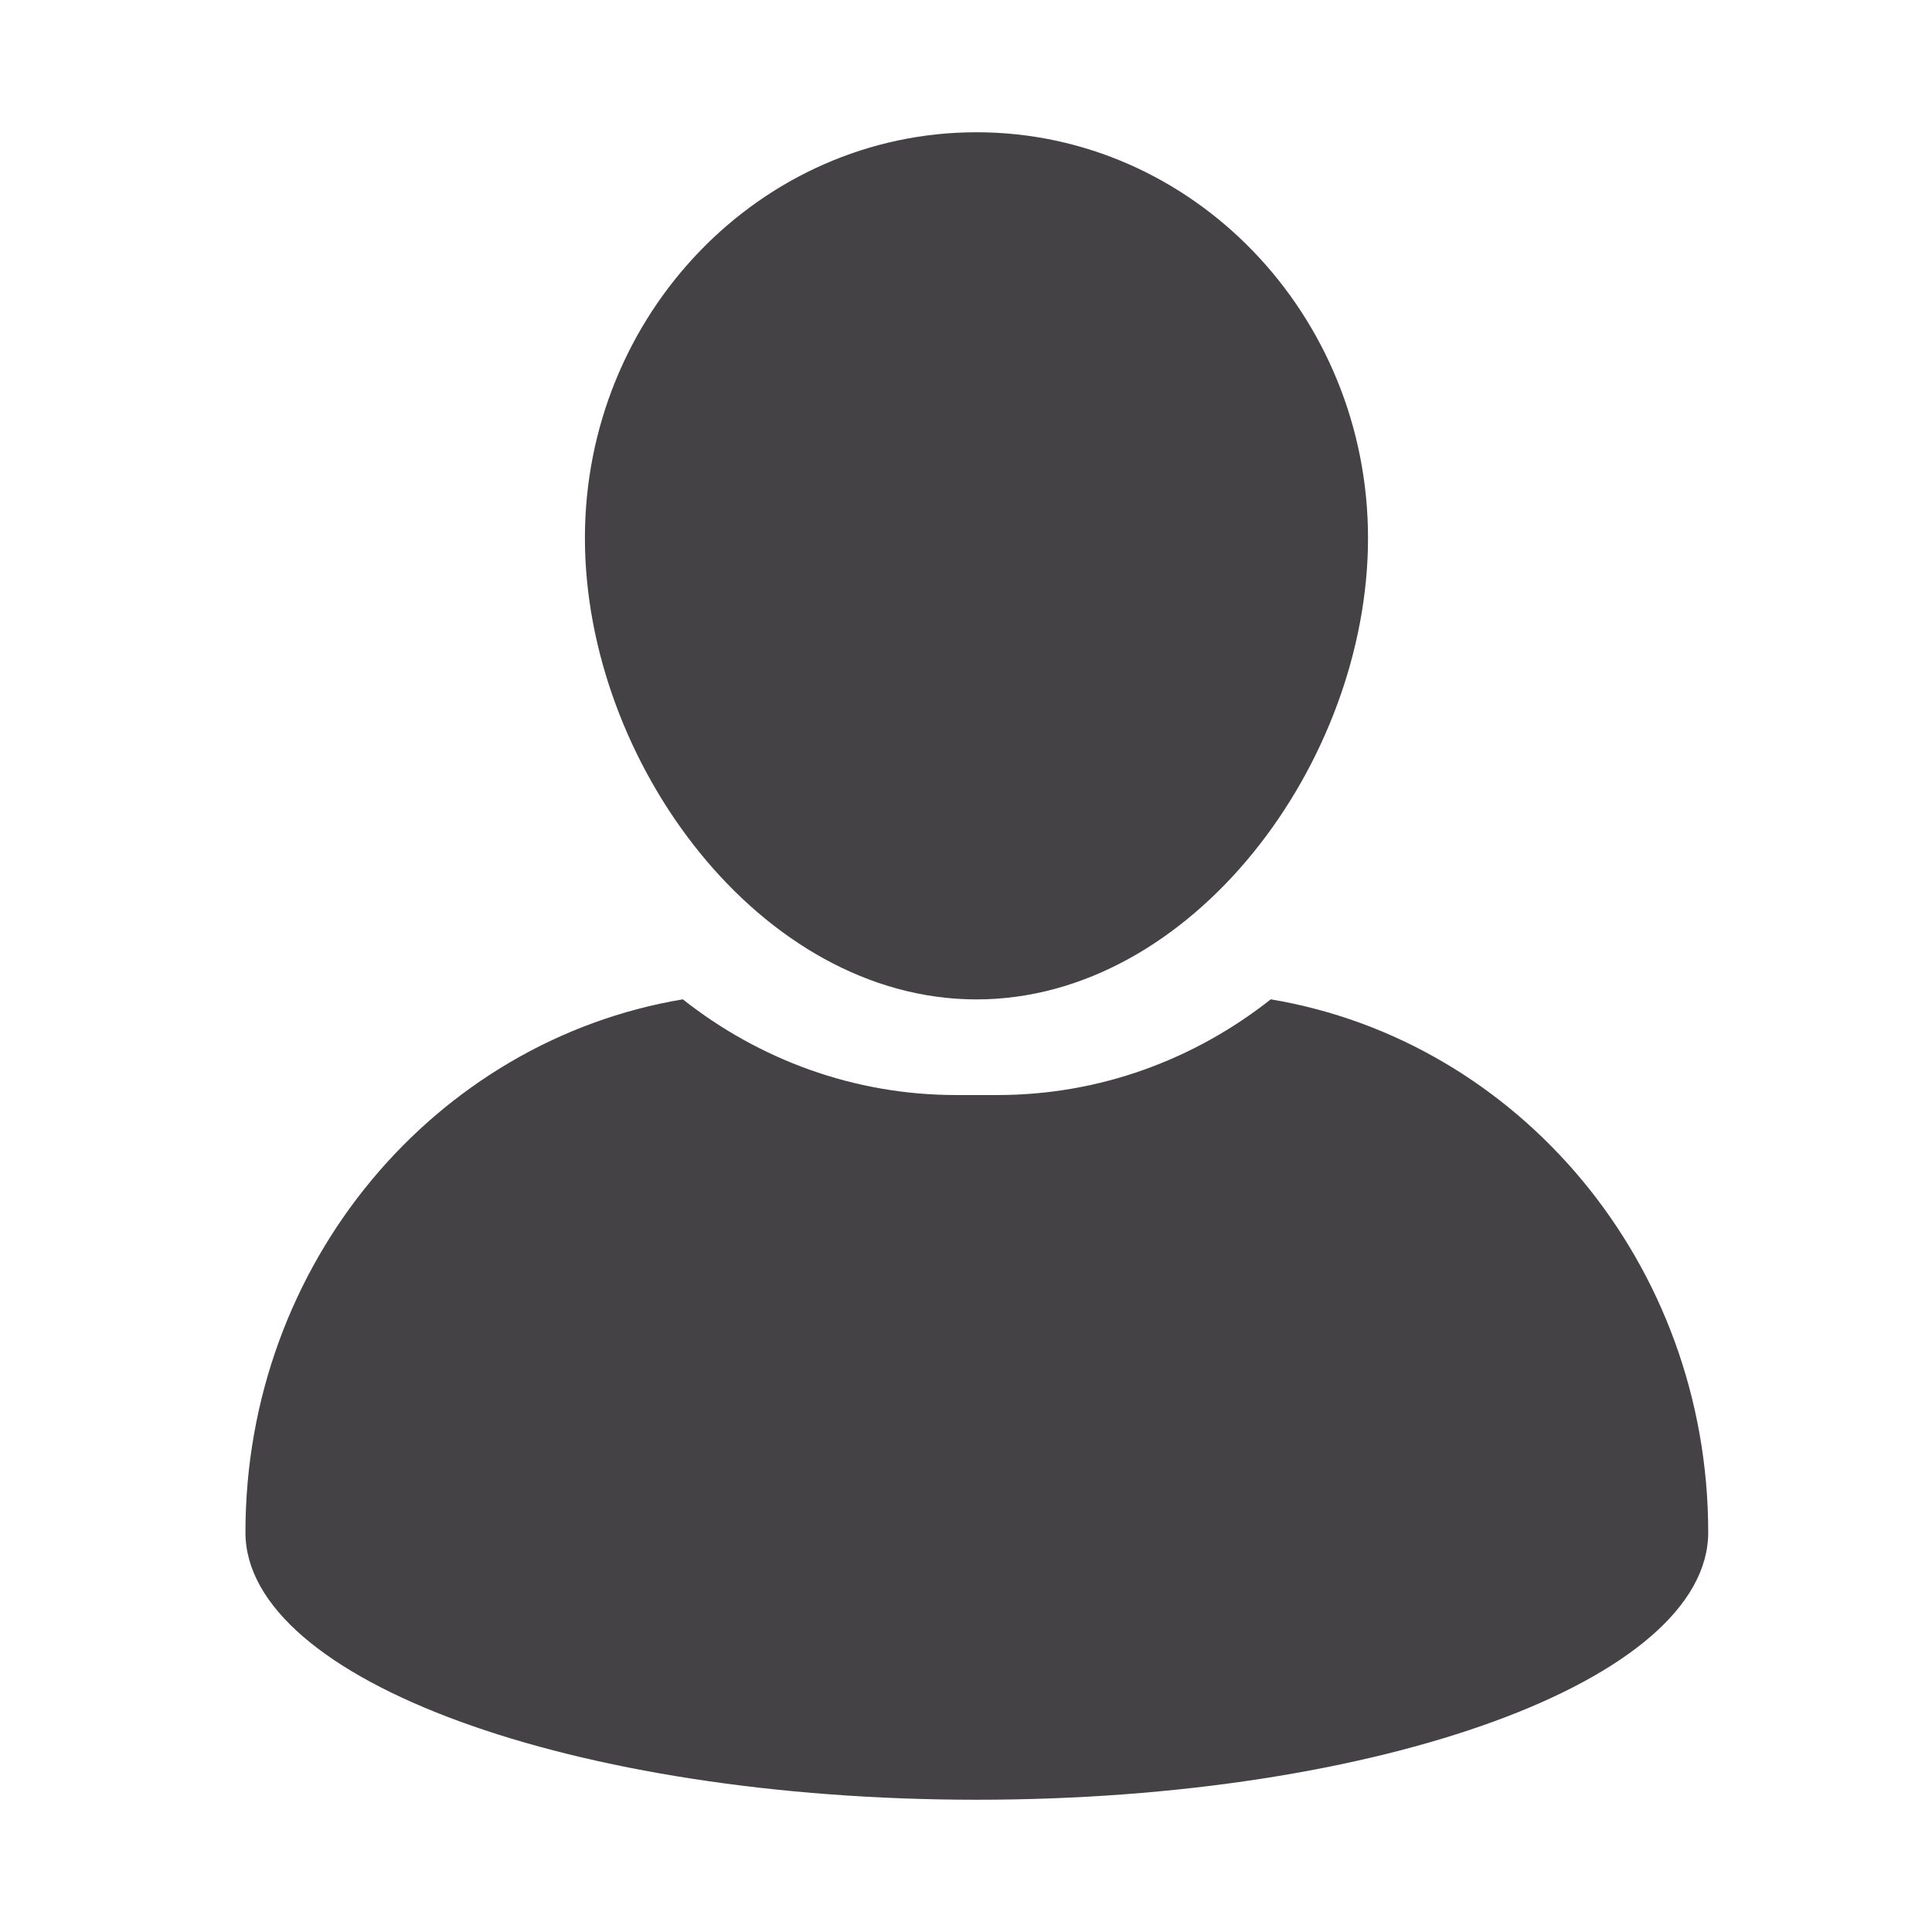 <svg width="24" height="24" viewBox="0 0 24 24" fill="none" xmlns="http://www.w3.org/2000/svg">
<path d="M12.13 12.415C14.812 12.415 16.994 9.464 16.994 6.685C16.994 3.905 14.812 1.643 12.13 1.643C9.448 1.643 7.266 3.904 7.266 6.684C7.266 9.464 9.448 12.415 12.13 12.415Z" fill="#444245"/>
<path d="M15.786 12.414C14.843 13.159 13.665 13.603 12.39 13.603H11.878C10.603 13.603 9.426 13.159 8.482 12.414C5.401 12.93 3.049 15.698 3.049 19.036C3.049 20.87 7.117 22.357 12.134 22.357C17.152 22.357 21.22 20.87 21.22 19.036C21.22 15.698 18.867 12.93 15.786 12.414Z" fill="#444245"/>
</svg>
